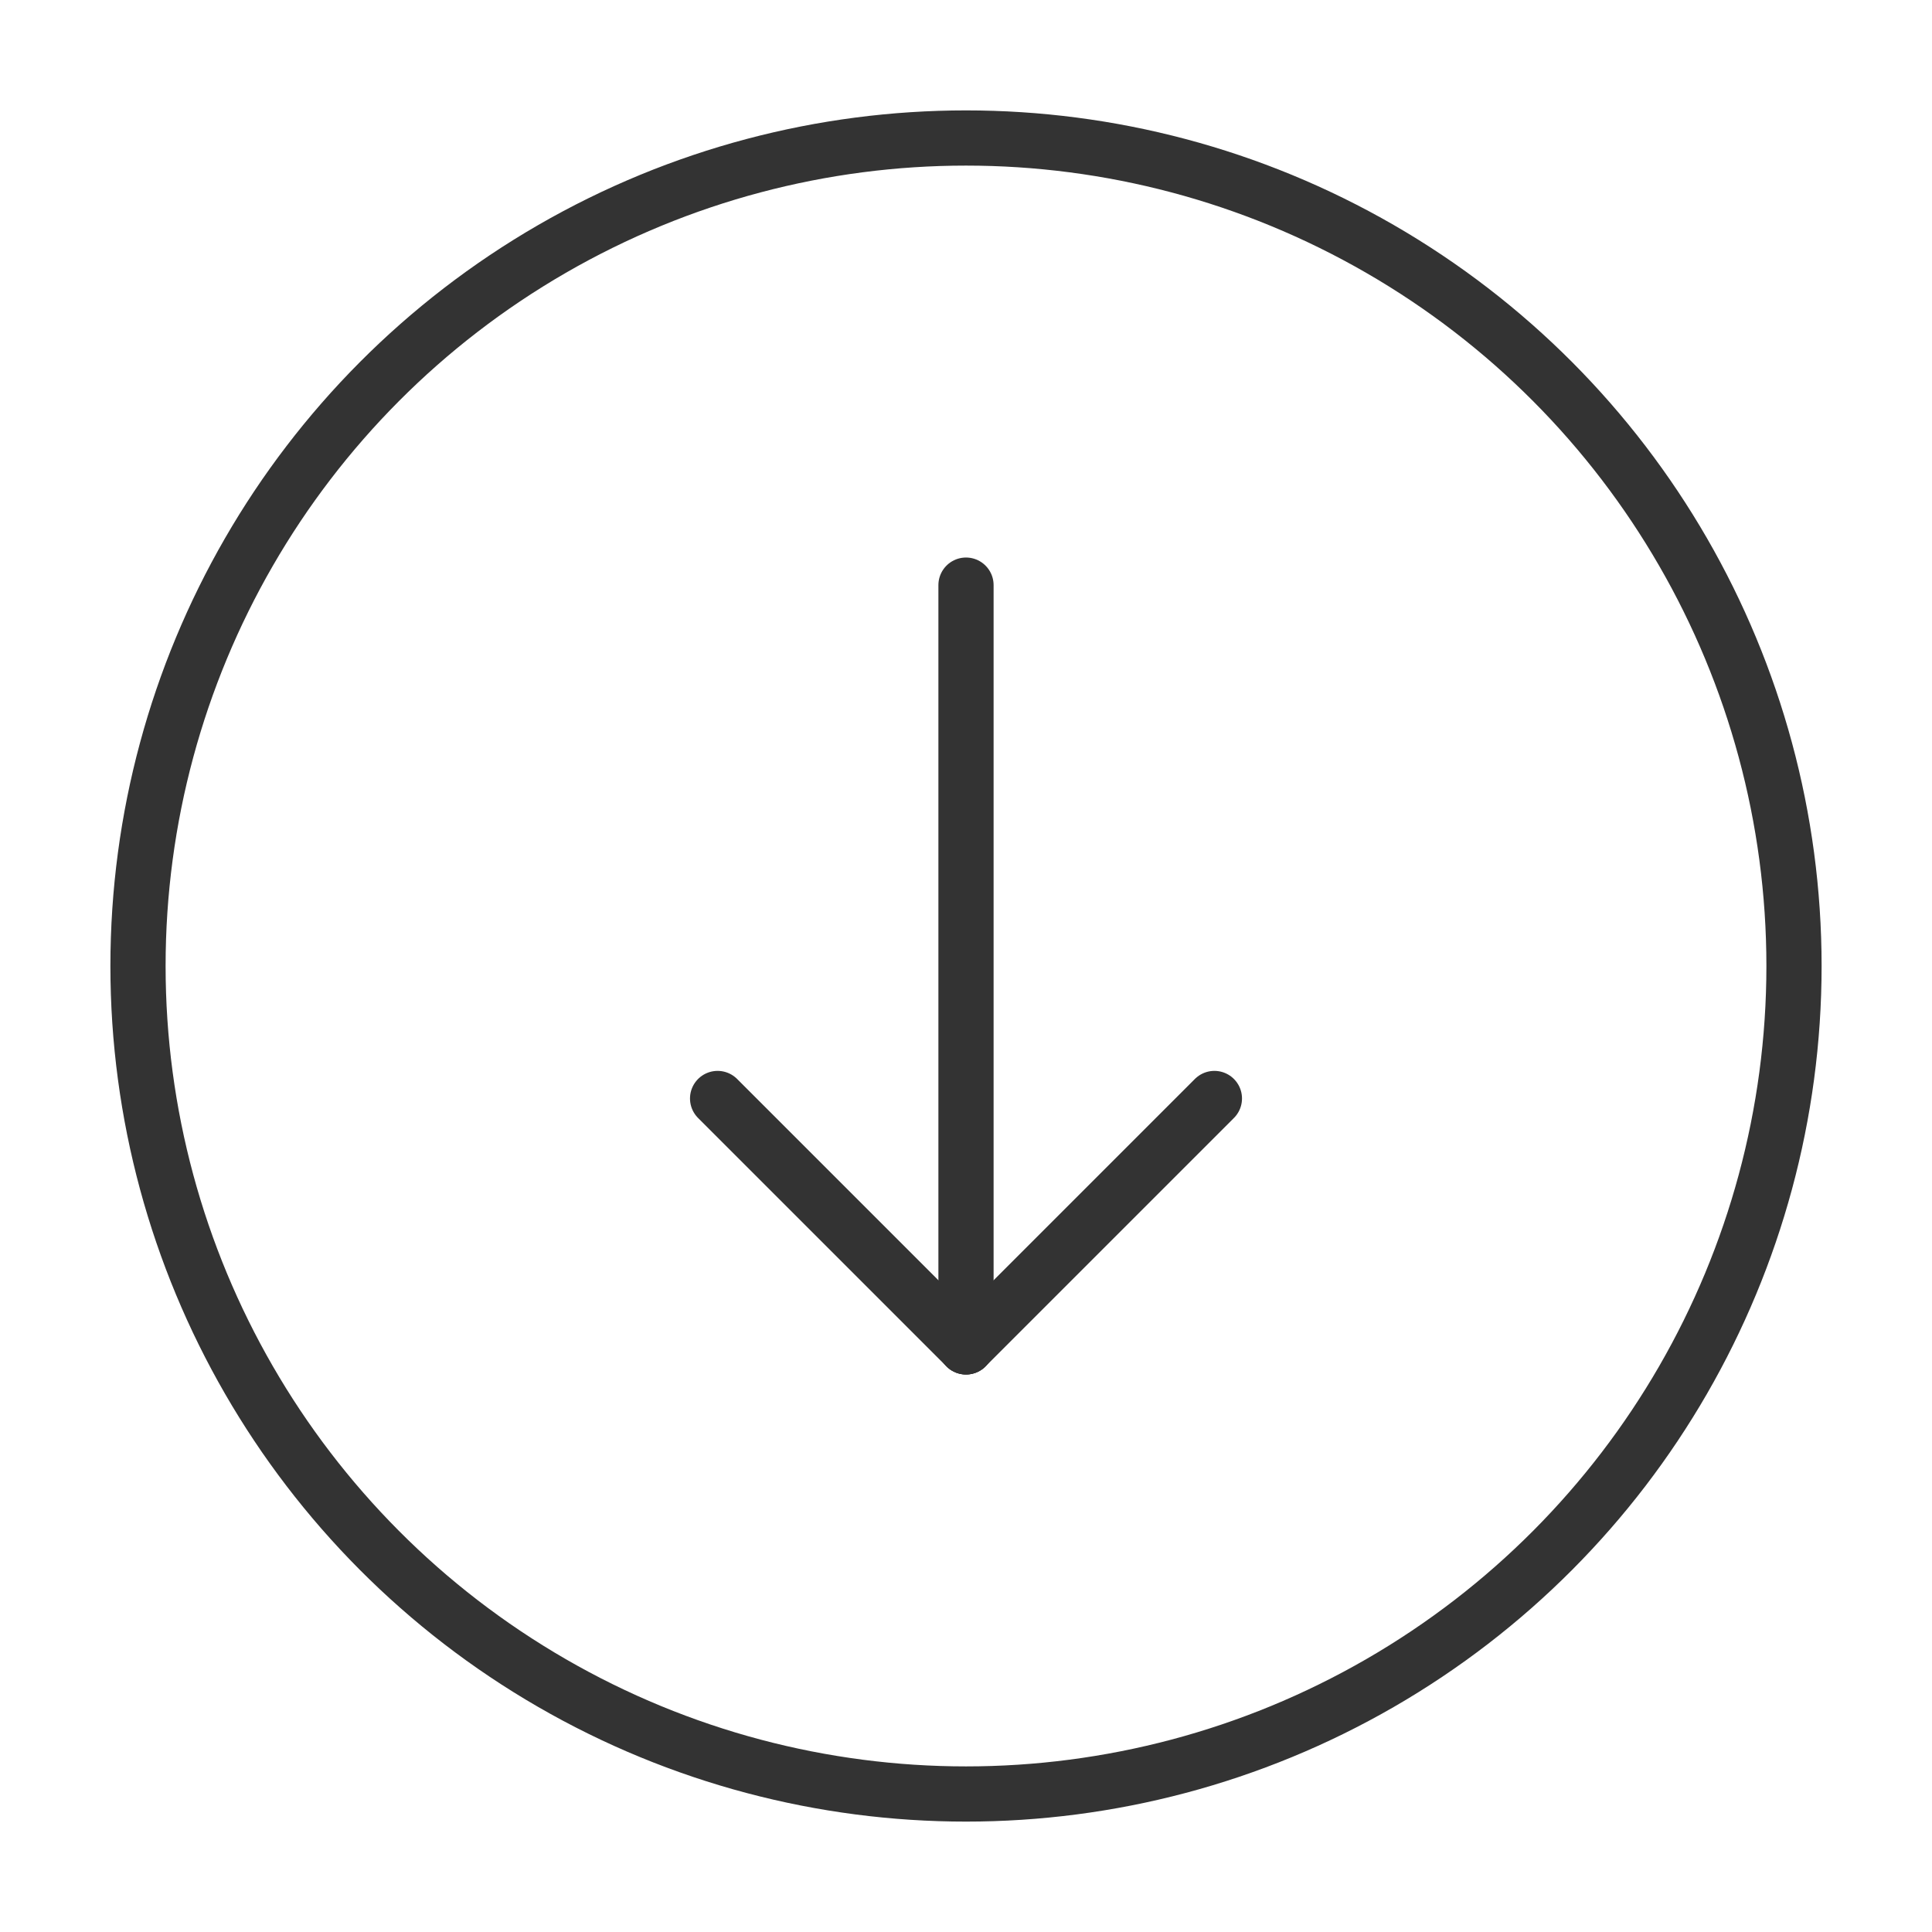 <?xml version="1.0" encoding="utf-8"?>
<!-- Generator: Adobe Illustrator 21.0.0, SVG Export Plug-In . SVG Version: 6.00 Build 0)  -->
<svg version="1.1" id="Layer_1" xmlns="http://www.w3.org/2000/svg" xmlns:xlink="http://www.w3.org/1999/xlink" x="0px" y="0px"
	 viewBox="0 0 35 35" style="enable-background:new 0 0 35 35;" xml:space="preserve">
<style type="text/css">
	.st0{fill:#333333;}
	.st1{fill:none;stroke:#333333;stroke-linecap:round;stroke-linejoin:round;stroke-miterlimit:10;}
	.st2{fill:none;stroke:#333333;stroke-linejoin:round;stroke-miterlimit:10;}
	.st3{fill:none;stroke:#333333;stroke-miterlimit:10;}
	.st4{fill:none;stroke:#333333;stroke-linecap:round;stroke-miterlimit:10;}
	.st5{fill:#FFFFFF;}
	.st6{fill:#FFFFFF;stroke:#333333;stroke-linecap:round;stroke-linejoin:round;stroke-miterlimit:10;}
	.st7{fill:none;}
</style>
<g>
	<circle class="st1" cx="17.5" cy="17.5" r="15"/>
	<g>
		<line class="st1" x1="17.5" y1="10.6" x2="17.5" y2="24.4"/>
		<line class="st1" x1="17.5" y1="24.4" x2="13" y2="19.9"/>
		<line class="st1" x1="17.5" y1="24.4" x2="22" y2="19.9"/>
	</g>
</g>
</svg>
